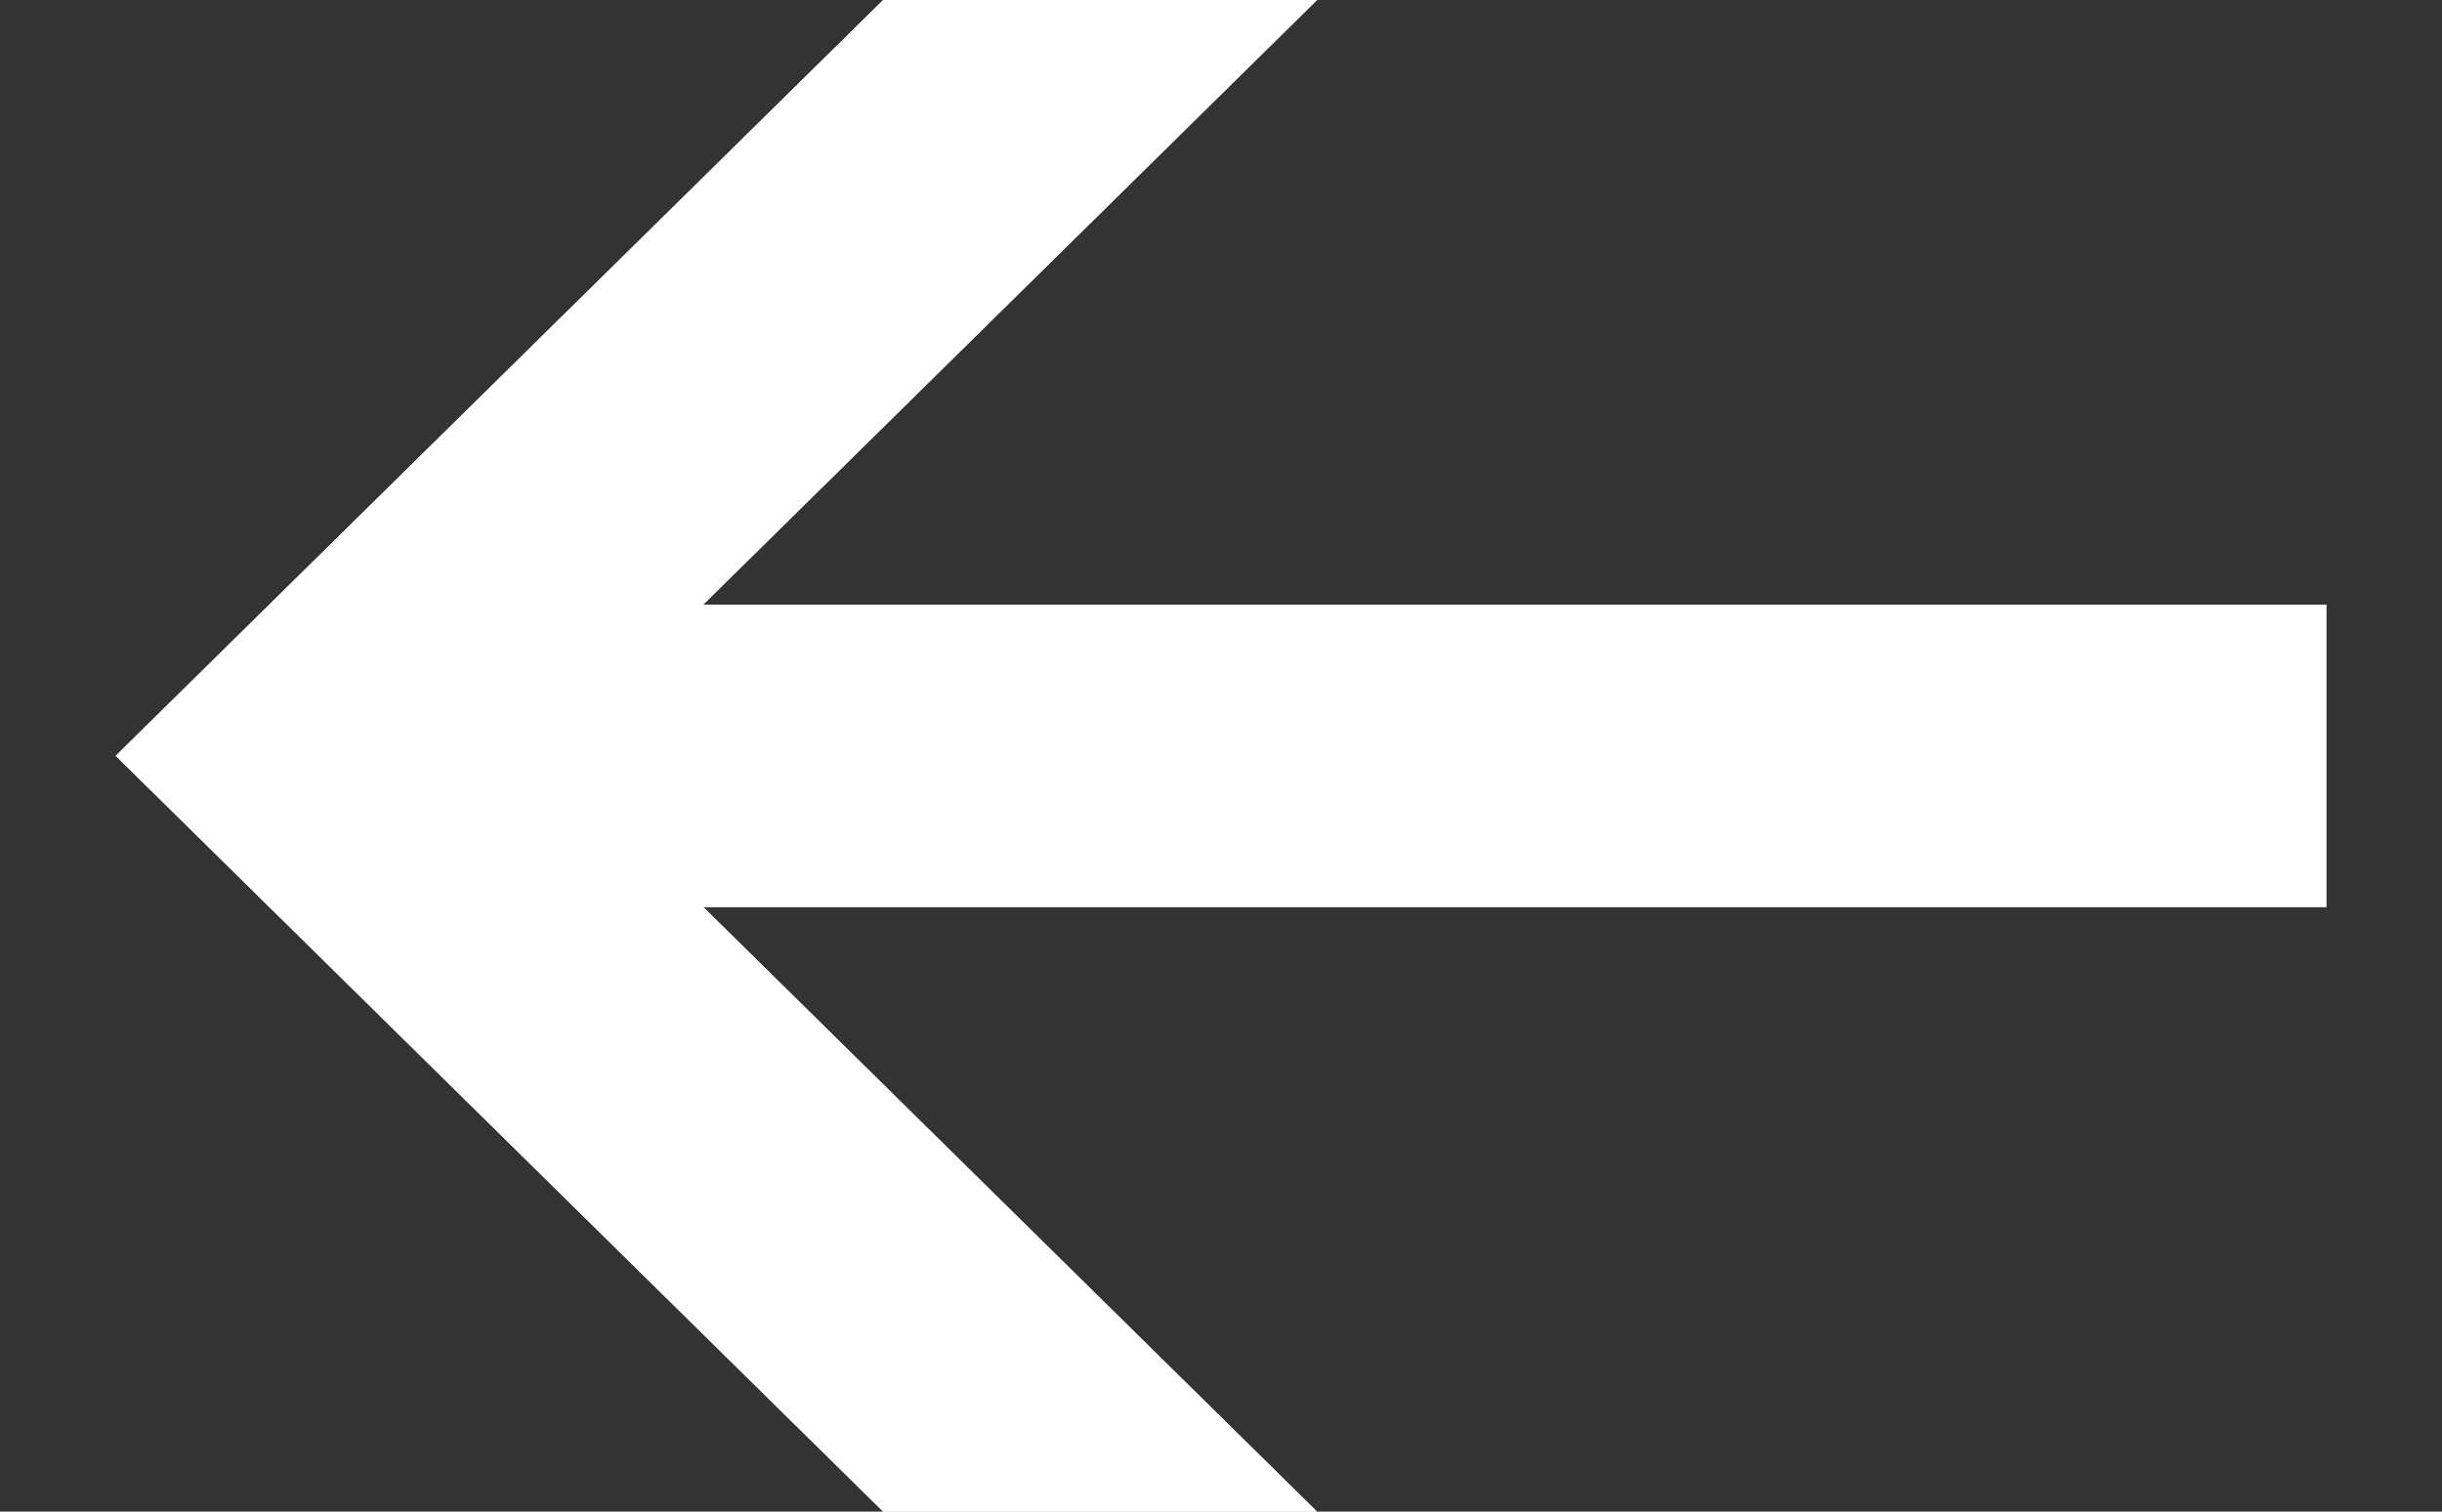 <svg id="SvgjsSvg1009" xmlns="http://www.w3.org/2000/svg" version="1.1" xmlns:xlink="http://www.w3.org/1999/xlink" xmlns:svgjs="http://svgjs.com/svgjs" width="21" height="13" viewBox="0 0 21 13"><rect x="0" y="0" width="21" height="13" fill="#333333" stroke="none"/><title>Фигура 1029</title><desc>Created with Avocode.</desc><defs id="SvgjsDefs1010"></defs><path id="SvgjsPath1011" d="M237.005 1710.2H223.047L228.326 1705H224.595L217.995 1711.5L224.595 1718H228.326L223.047 1712.8H237.005Z " fill="#f0f2f1" fill-opacity="1" transform="matrix(1,0,0,1,-217,-1705)"></path><path id="SvgjsPath1012" d="M237.005 1710.2H223.047L228.326 1705H224.595L217.995 1711.5L224.595 1718H228.326L223.047 1712.8H237.005Z " fill="#ffffff" fill-opacity="1" transform="matrix(1,0,0,1,-217,-1705)"></path></svg>